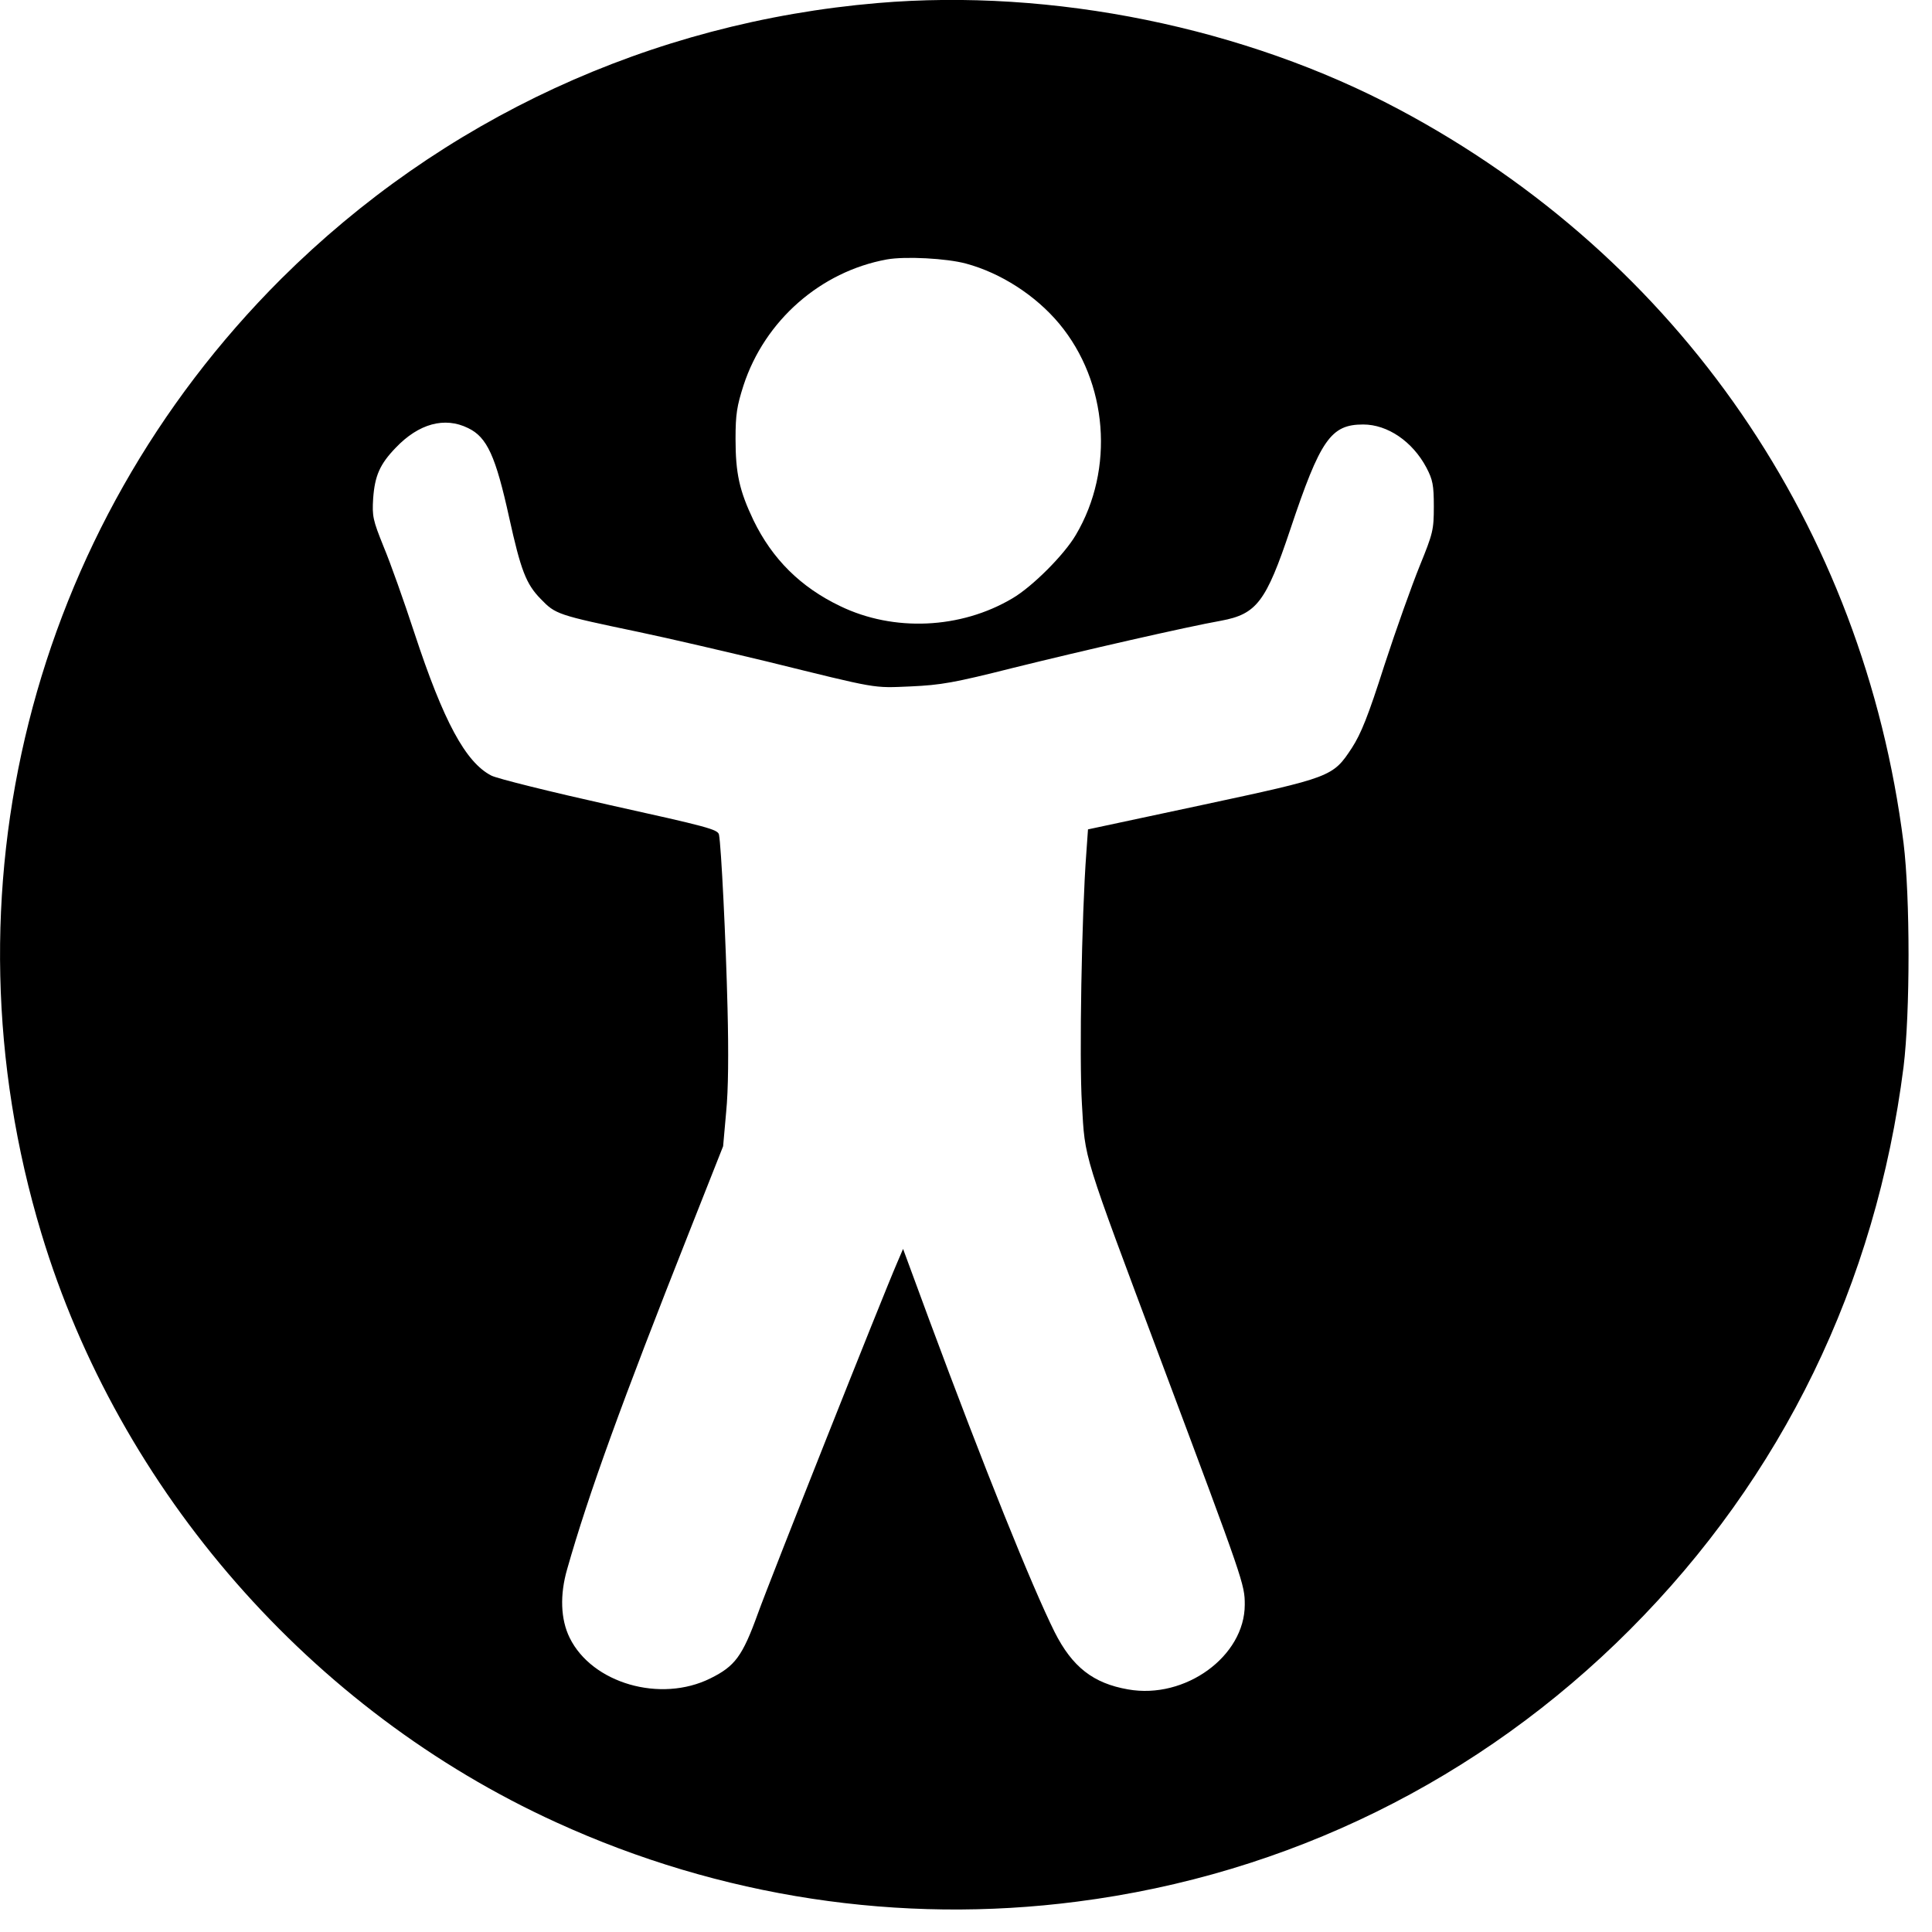 <?xml version="1.0" standalone="no"?>
<!DOCTYPE svg PUBLIC "-//W3C//DTD SVG 20010904//EN"
 "http://www.w3.org/TR/2001/REC-SVG-20010904/DTD/svg10.dtd">
<svg version="1.0" xmlns="http://www.w3.org/2000/svg"
 width="700pt" height="700pt" viewBox="0 0 700 700"
 preserveAspectRatio="xMidYMid meet">
<g transform="translate(0,700) scale(0.1,-0.1)"
fill="#000000" stroke="none">
<path d="M3180 6989 c-823 -70 -1580 -421 -2161 -999 -909 -907 -1241 -2226
-869 -3459 282 -934 977 -1729 1866 -2134 593 -271 1245 -370 1886 -287 764
98 1460 441 2003 985 553 554 892 1252 992 2040 24 195 24 615 0 810 -145
1147 -813 2118 -1827 2658 -559 298 -1258 440 -1890 386z m320 -944 c126 -34
252 -115 338 -218 176 -212 201 -527 60 -765 -42 -72 -158 -188 -230 -230
-187 -111 -430 -122 -624 -28 -144 69 -246 171 -314 311 -51 107 -65 170 -65
295 0 89 5 119 29 194 77 235 279 412 519 456 67 12 217 4 287 -15z m-1804
-596 c69 -33 100 -102 149 -325 42 -190 61 -240 114 -294 54 -56 60 -58 356
-120 110 -23 319 -72 465 -107 406 -100 380 -96 520 -90 109 5 156 13 370 67
250 62 630 149 754 171 129 24 163 68 251 331 109 326 147 380 264 380 89 0
179 -62 229 -156 23 -44 27 -63 27 -141 0 -85 -3 -97 -51 -215 -28 -69 -86
-231 -128 -360 -59 -185 -85 -249 -118 -300 -69 -105 -73 -106 -544 -207
l-412 -88 -6 -85 c-17 -223 -26 -748 -16 -910 12 -205 -1 -162 291 -942 296
-790 299 -799 299 -872 0 -187 -216 -344 -423 -307 -126 22 -202 81 -266 208
-83 167 -255 594 -455 1133 l-94 255 -21 -49 c-53 -122 -463 -1155 -505 -1272
-56 -155 -83 -191 -172 -235 -181 -90 -429 -18 -510 147 -33 67 -36 156 -9
249 77 271 197 602 444 1226 l121 306 11 124 c8 80 9 214 5 375 -6 250 -23
590 -31 630 -4 19 -43 29 -395 107 -215 48 -409 96 -430 107 -93 48 -173 196
-278 515 -38 116 -88 257 -112 314 -39 97 -42 110 -38 175 6 82 24 124 82 184
83 87 177 113 262 71z"/>
</g>
</svg>

